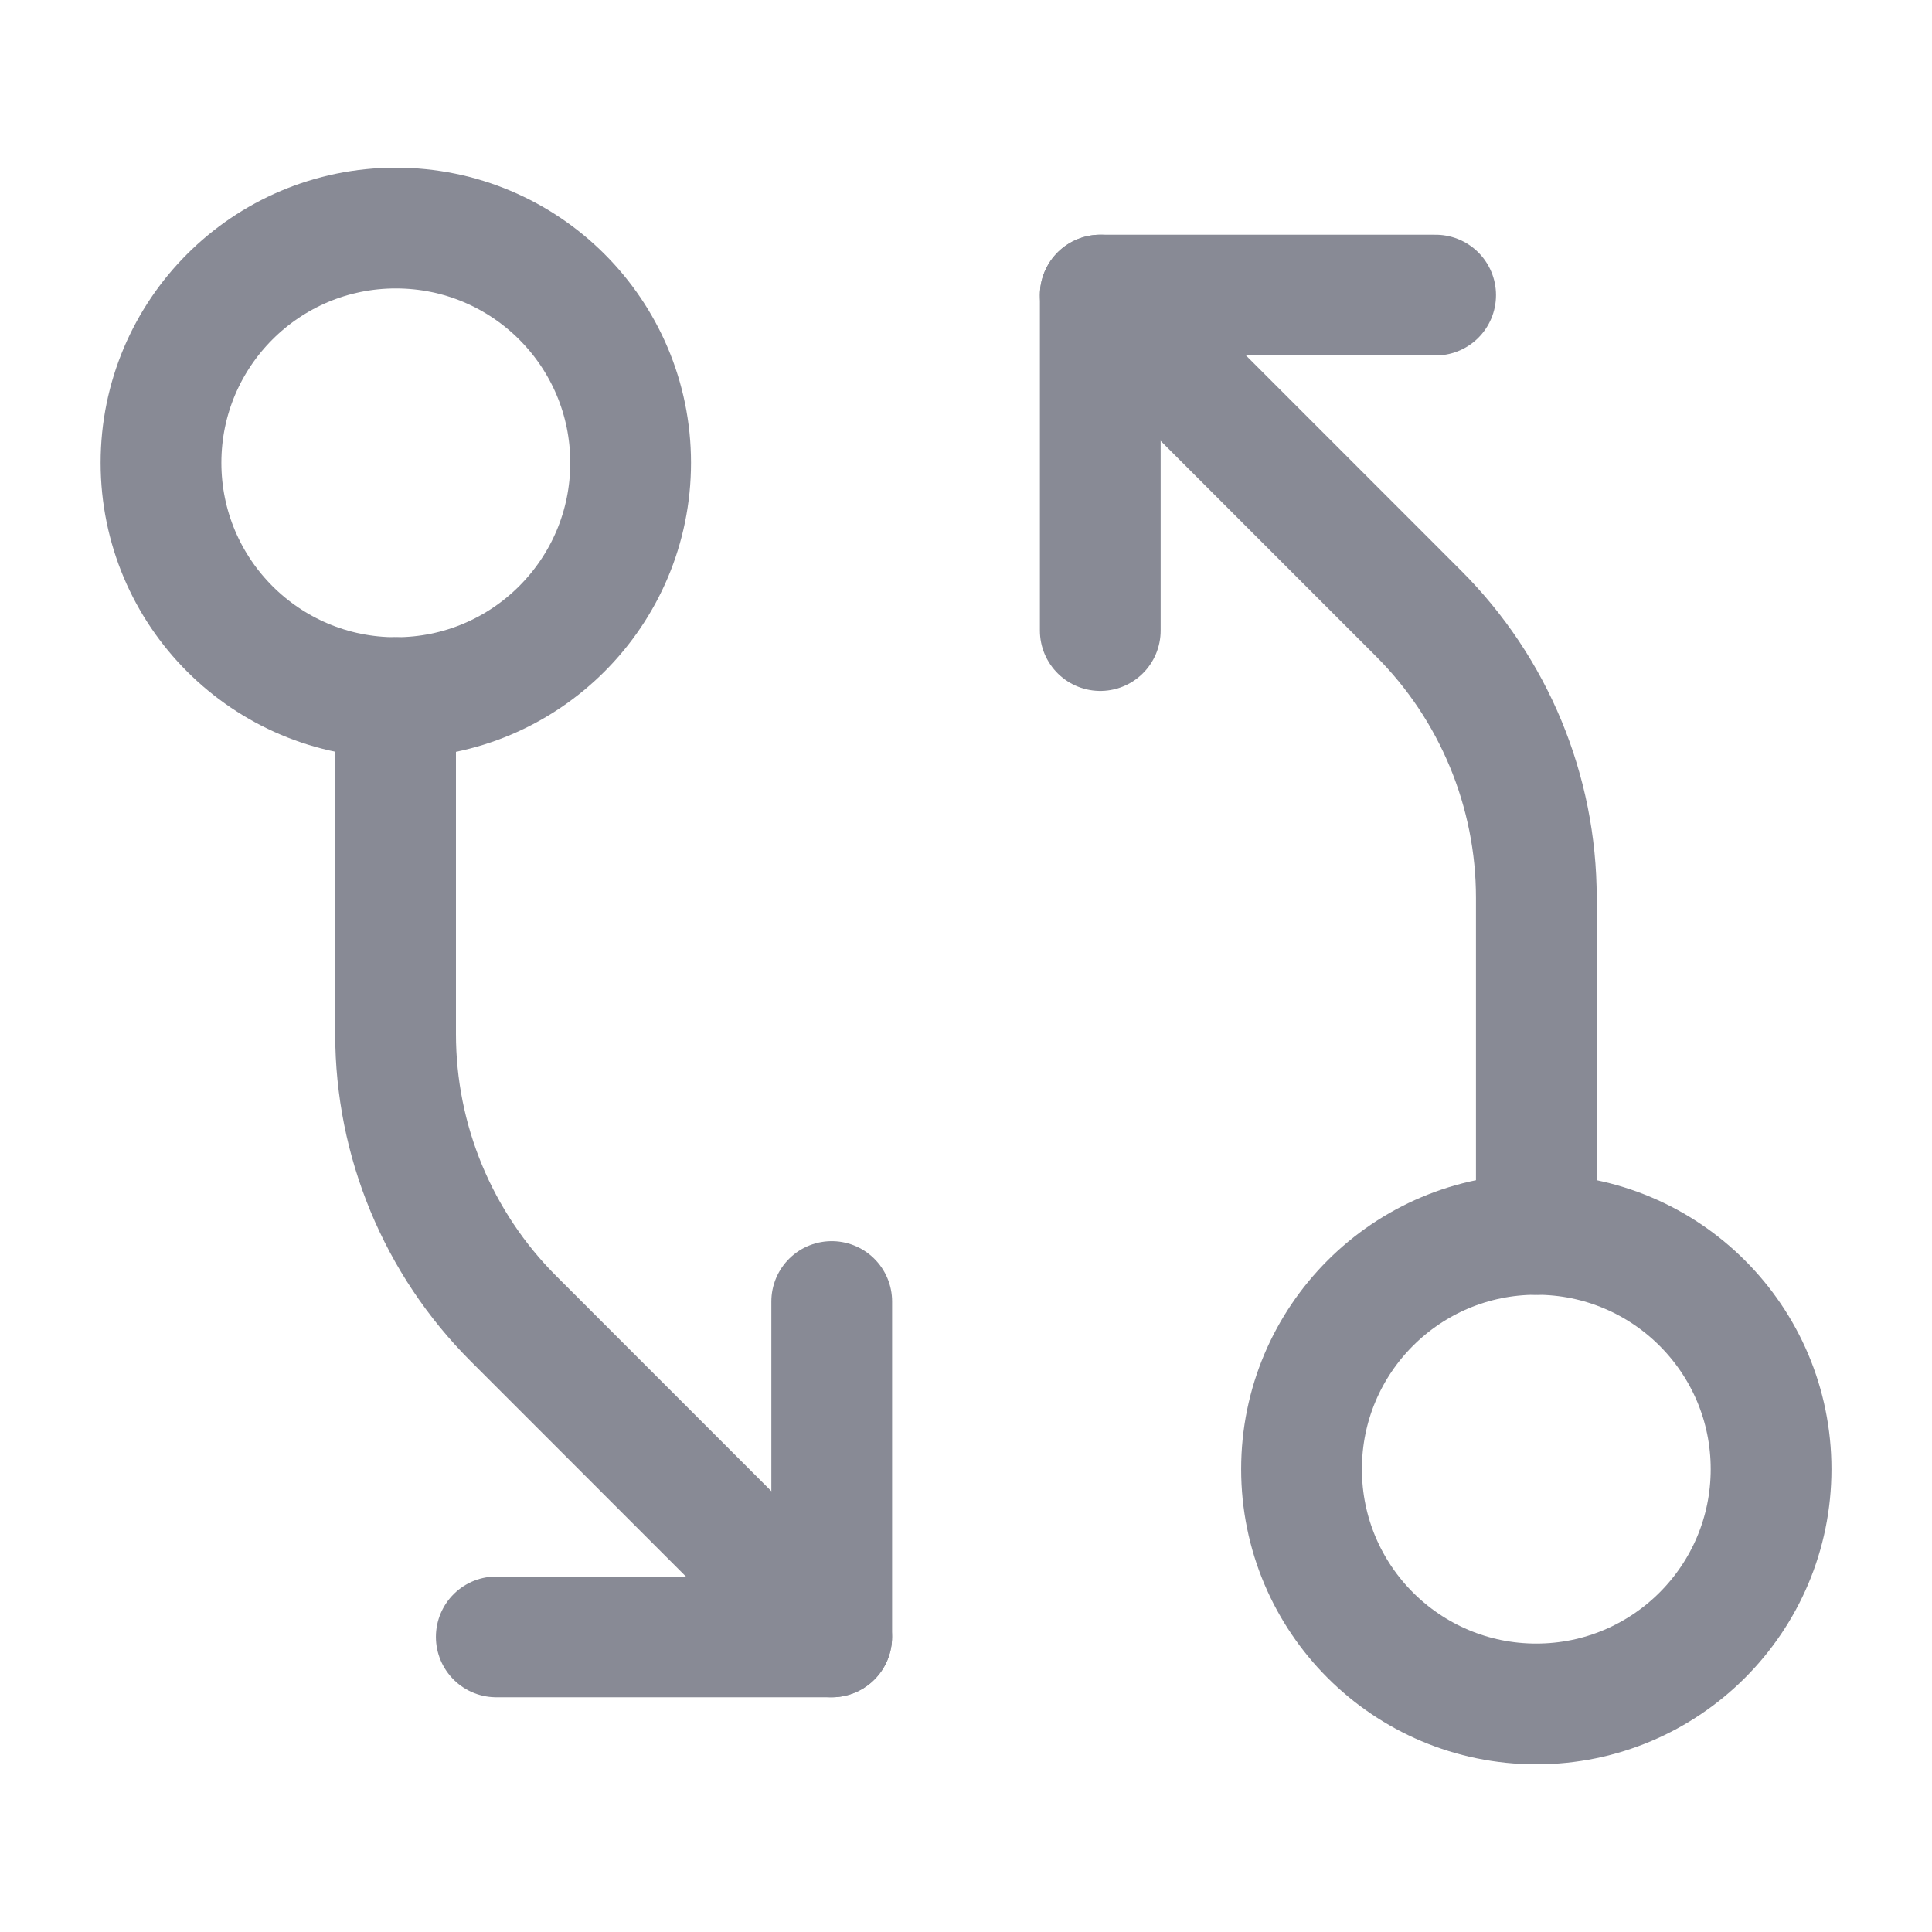 <svg width="24" height="24" viewBox="0 0 24 24" fill="none" xmlns="http://www.w3.org/2000/svg">
<path d="M19.084 21.167C20.695 21.167 22.001 19.861 22.001 18.25C22.001 16.639 20.695 15.334 19.084 15.334C17.473 15.334 16.168 16.639 16.168 18.25C16.168 19.861 17.473 21.167 19.084 21.167Z" stroke="#888A95" stroke-width="1.5" stroke-linecap="round" stroke-linejoin="round"/>
<path d="M19.085 15.334L19.085 11.154C19.085 9.828 18.558 8.556 17.62 7.619L13.668 3.666" stroke="#888A95" stroke-width="1.5" stroke-linecap="round" stroke-linejoin="round"/>
<path d="M13.668 7.833V3.666H17.834" stroke="#888A95" stroke-width="1.5" stroke-linecap="round" stroke-linejoin="round"/>
<path d="M4.917 8.666C6.528 8.666 7.834 7.36 7.834 5.749C7.834 4.138 6.528 2.833 4.917 2.833C3.306 2.833 2 4.138 2 5.749C2 7.36 3.306 8.666 4.917 8.666Z" stroke="#888A95" stroke-width="1.5" stroke-linecap="round" stroke-linejoin="round"/>
<path d="M4.914 8.666L4.914 12.845C4.914 14.171 5.441 15.443 6.379 16.381L10.331 20.334" stroke="#888A95" stroke-width="1.5" stroke-linecap="round" stroke-linejoin="round"/>
<path d="M10.332 16.168V20.334H6.165" stroke="#888A95" stroke-width="1.5" stroke-linecap="round" stroke-linejoin="round"/>
</svg>
